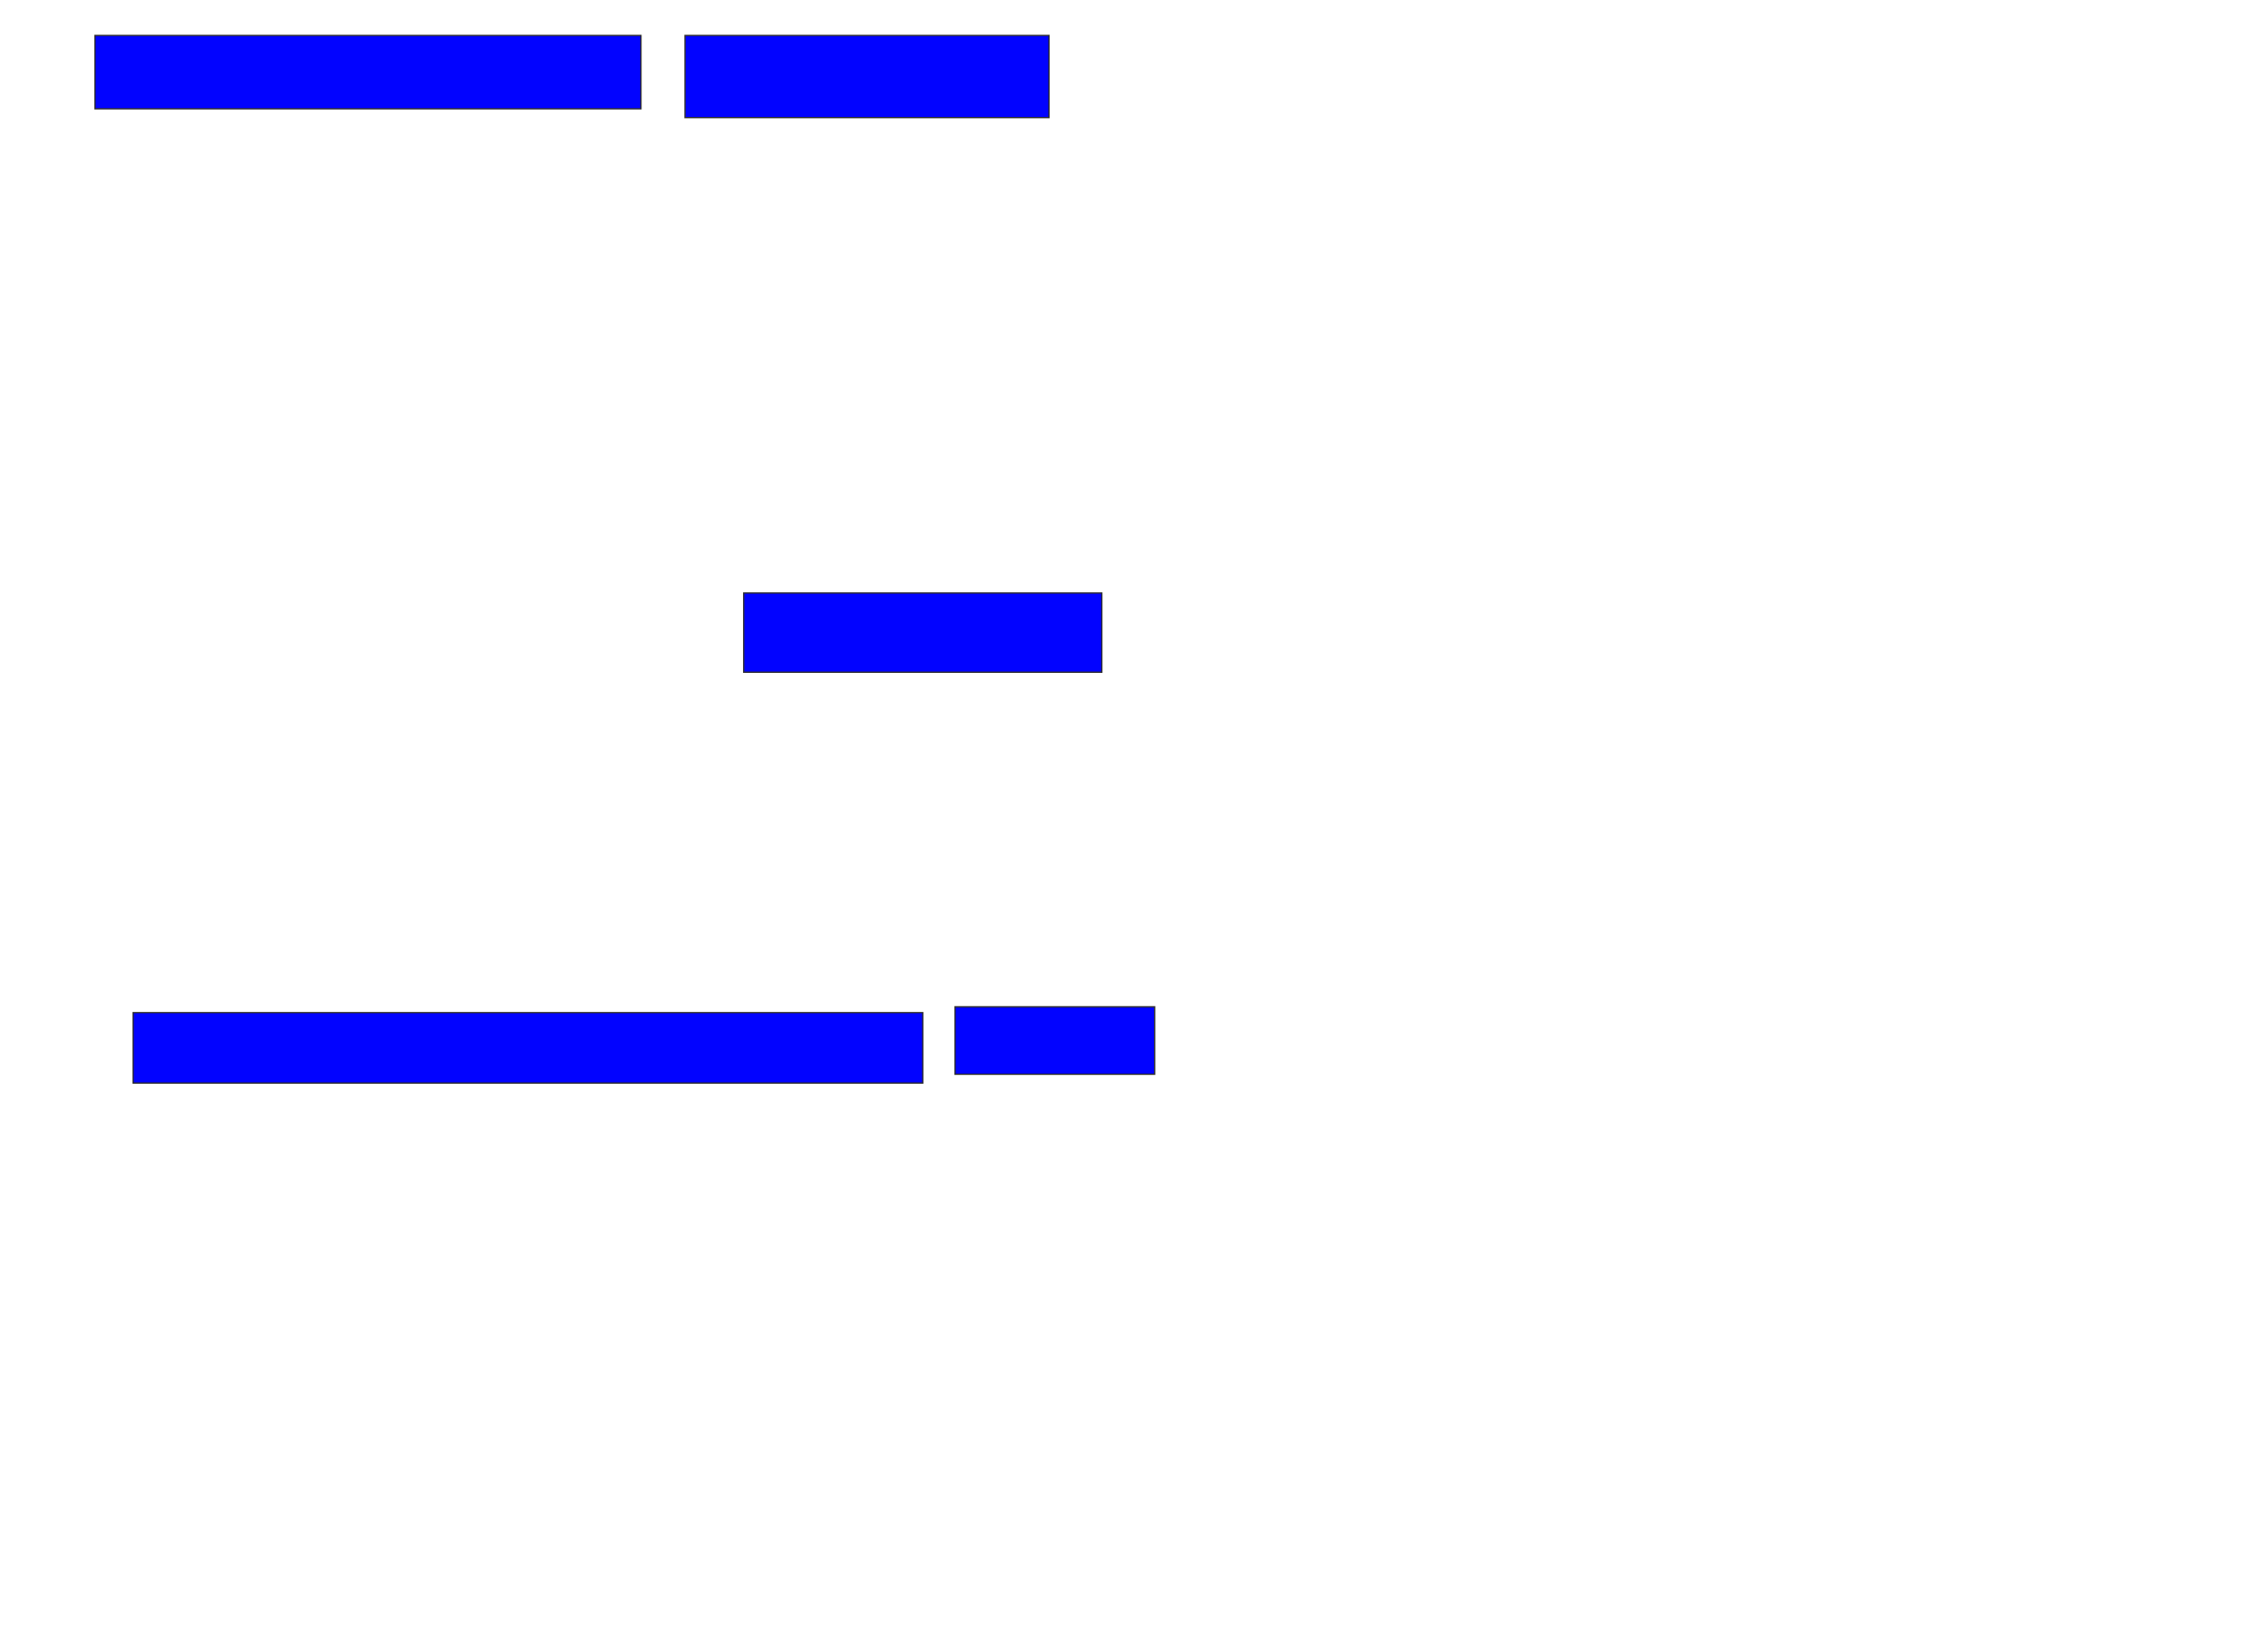 <svg xmlns="http://www.w3.org/2000/svg" width="1756" height="1268">
 <!-- Created with Image Occlusion Enhanced -->
 <g>
  <title>Labels</title>
 </g>
 <g>
  <title>Masks</title>
  <rect stroke="#2D2D2D" id="e772b3b64e0642a386925d13d0fd23b9-ao-1" height="56.818" width="422.727" y="27.455" x="73.545" fill="#0203ff"/>
  <rect id="e772b3b64e0642a386925d13d0fd23b9-ao-2" height="63.636" width="281.818" y="27.455" x="530.364" stroke-linecap="null" stroke-linejoin="null" stroke-dasharray="null" stroke="#2D2D2D" fill="#0203ff"/>
  
  <rect id="e772b3b64e0642a386925d13d0fd23b9-ao-4" height="61.364" width="277.273" y="459.273" x="575.818" stroke-linecap="null" stroke-linejoin="null" stroke-dasharray="null" stroke="#2D2D2D" fill="#0203ff"/>
  <rect id="e772b3b64e0642a386925d13d0fd23b9-ao-5" height="54.545" width="611.364" y="784.273" x="103.091" stroke-linecap="null" stroke-linejoin="null" stroke-dasharray="null" stroke="#2D2D2D" fill="#0203ff"/>
  <rect id="e772b3b64e0642a386925d13d0fd23b9-ao-6" height="52.273" width="154.545" y="779.727" x="739.454" stroke-linecap="null" stroke-linejoin="null" stroke-dasharray="null" stroke="#2D2D2D" fill="#0203ff"/>
 </g>
</svg>